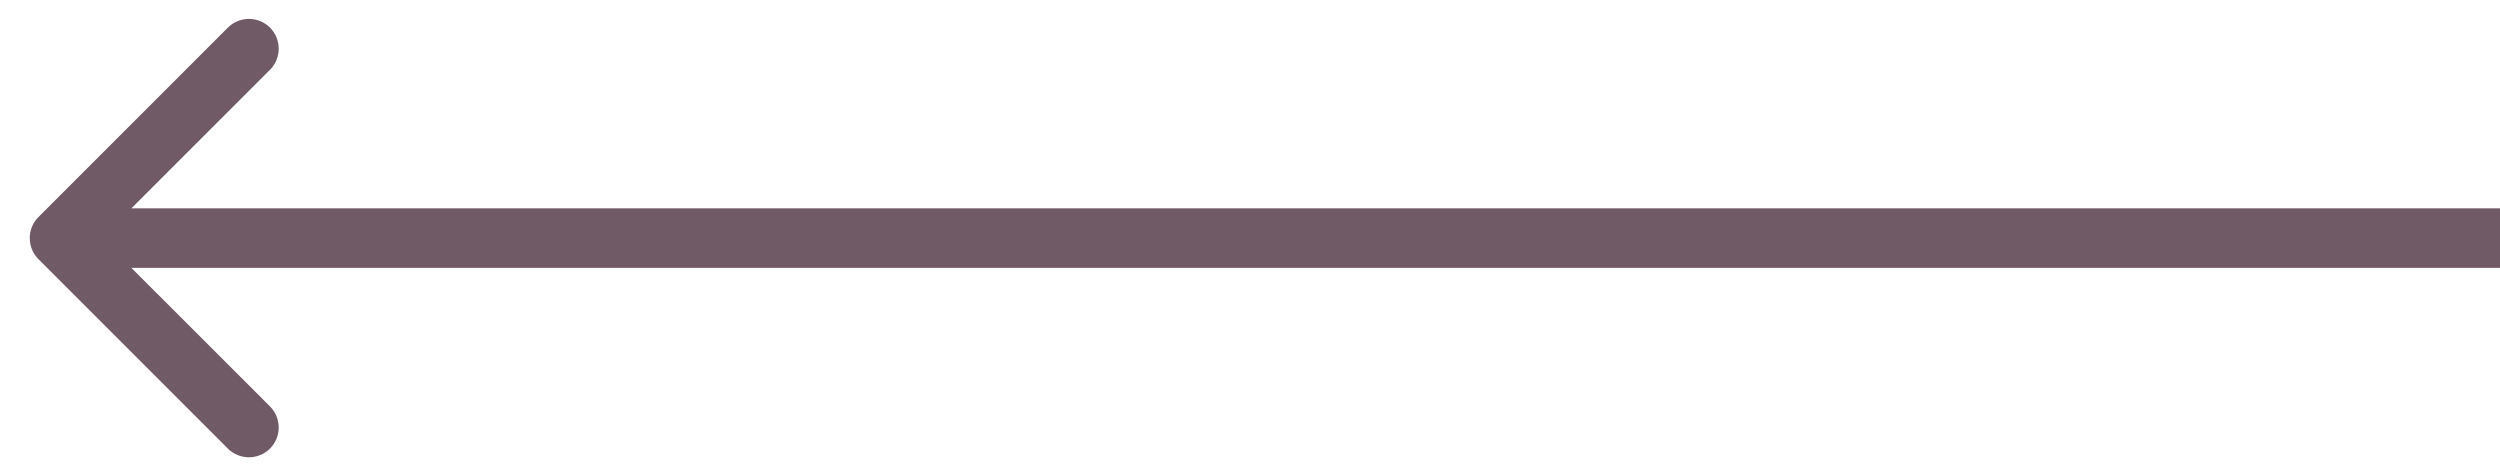 <svg width="42" height="8" viewBox="0 0 42 8" fill="none" xmlns="http://www.w3.org/2000/svg">
<path id="Arrow 3" d="M0.646 4.354C0.451 4.158 0.451 3.842 0.646 3.646L3.828 0.464C4.024 0.269 4.34 0.269 4.536 0.464C4.731 0.66 4.731 0.976 4.536 1.172L1.707 4L4.536 6.828C4.731 7.024 4.731 7.34 4.536 7.536C4.34 7.731 4.024 7.731 3.828 7.536L0.646 4.354ZM42 4.5H1V3.5H42V4.5Z" fill="#705A66"/>
</svg>
